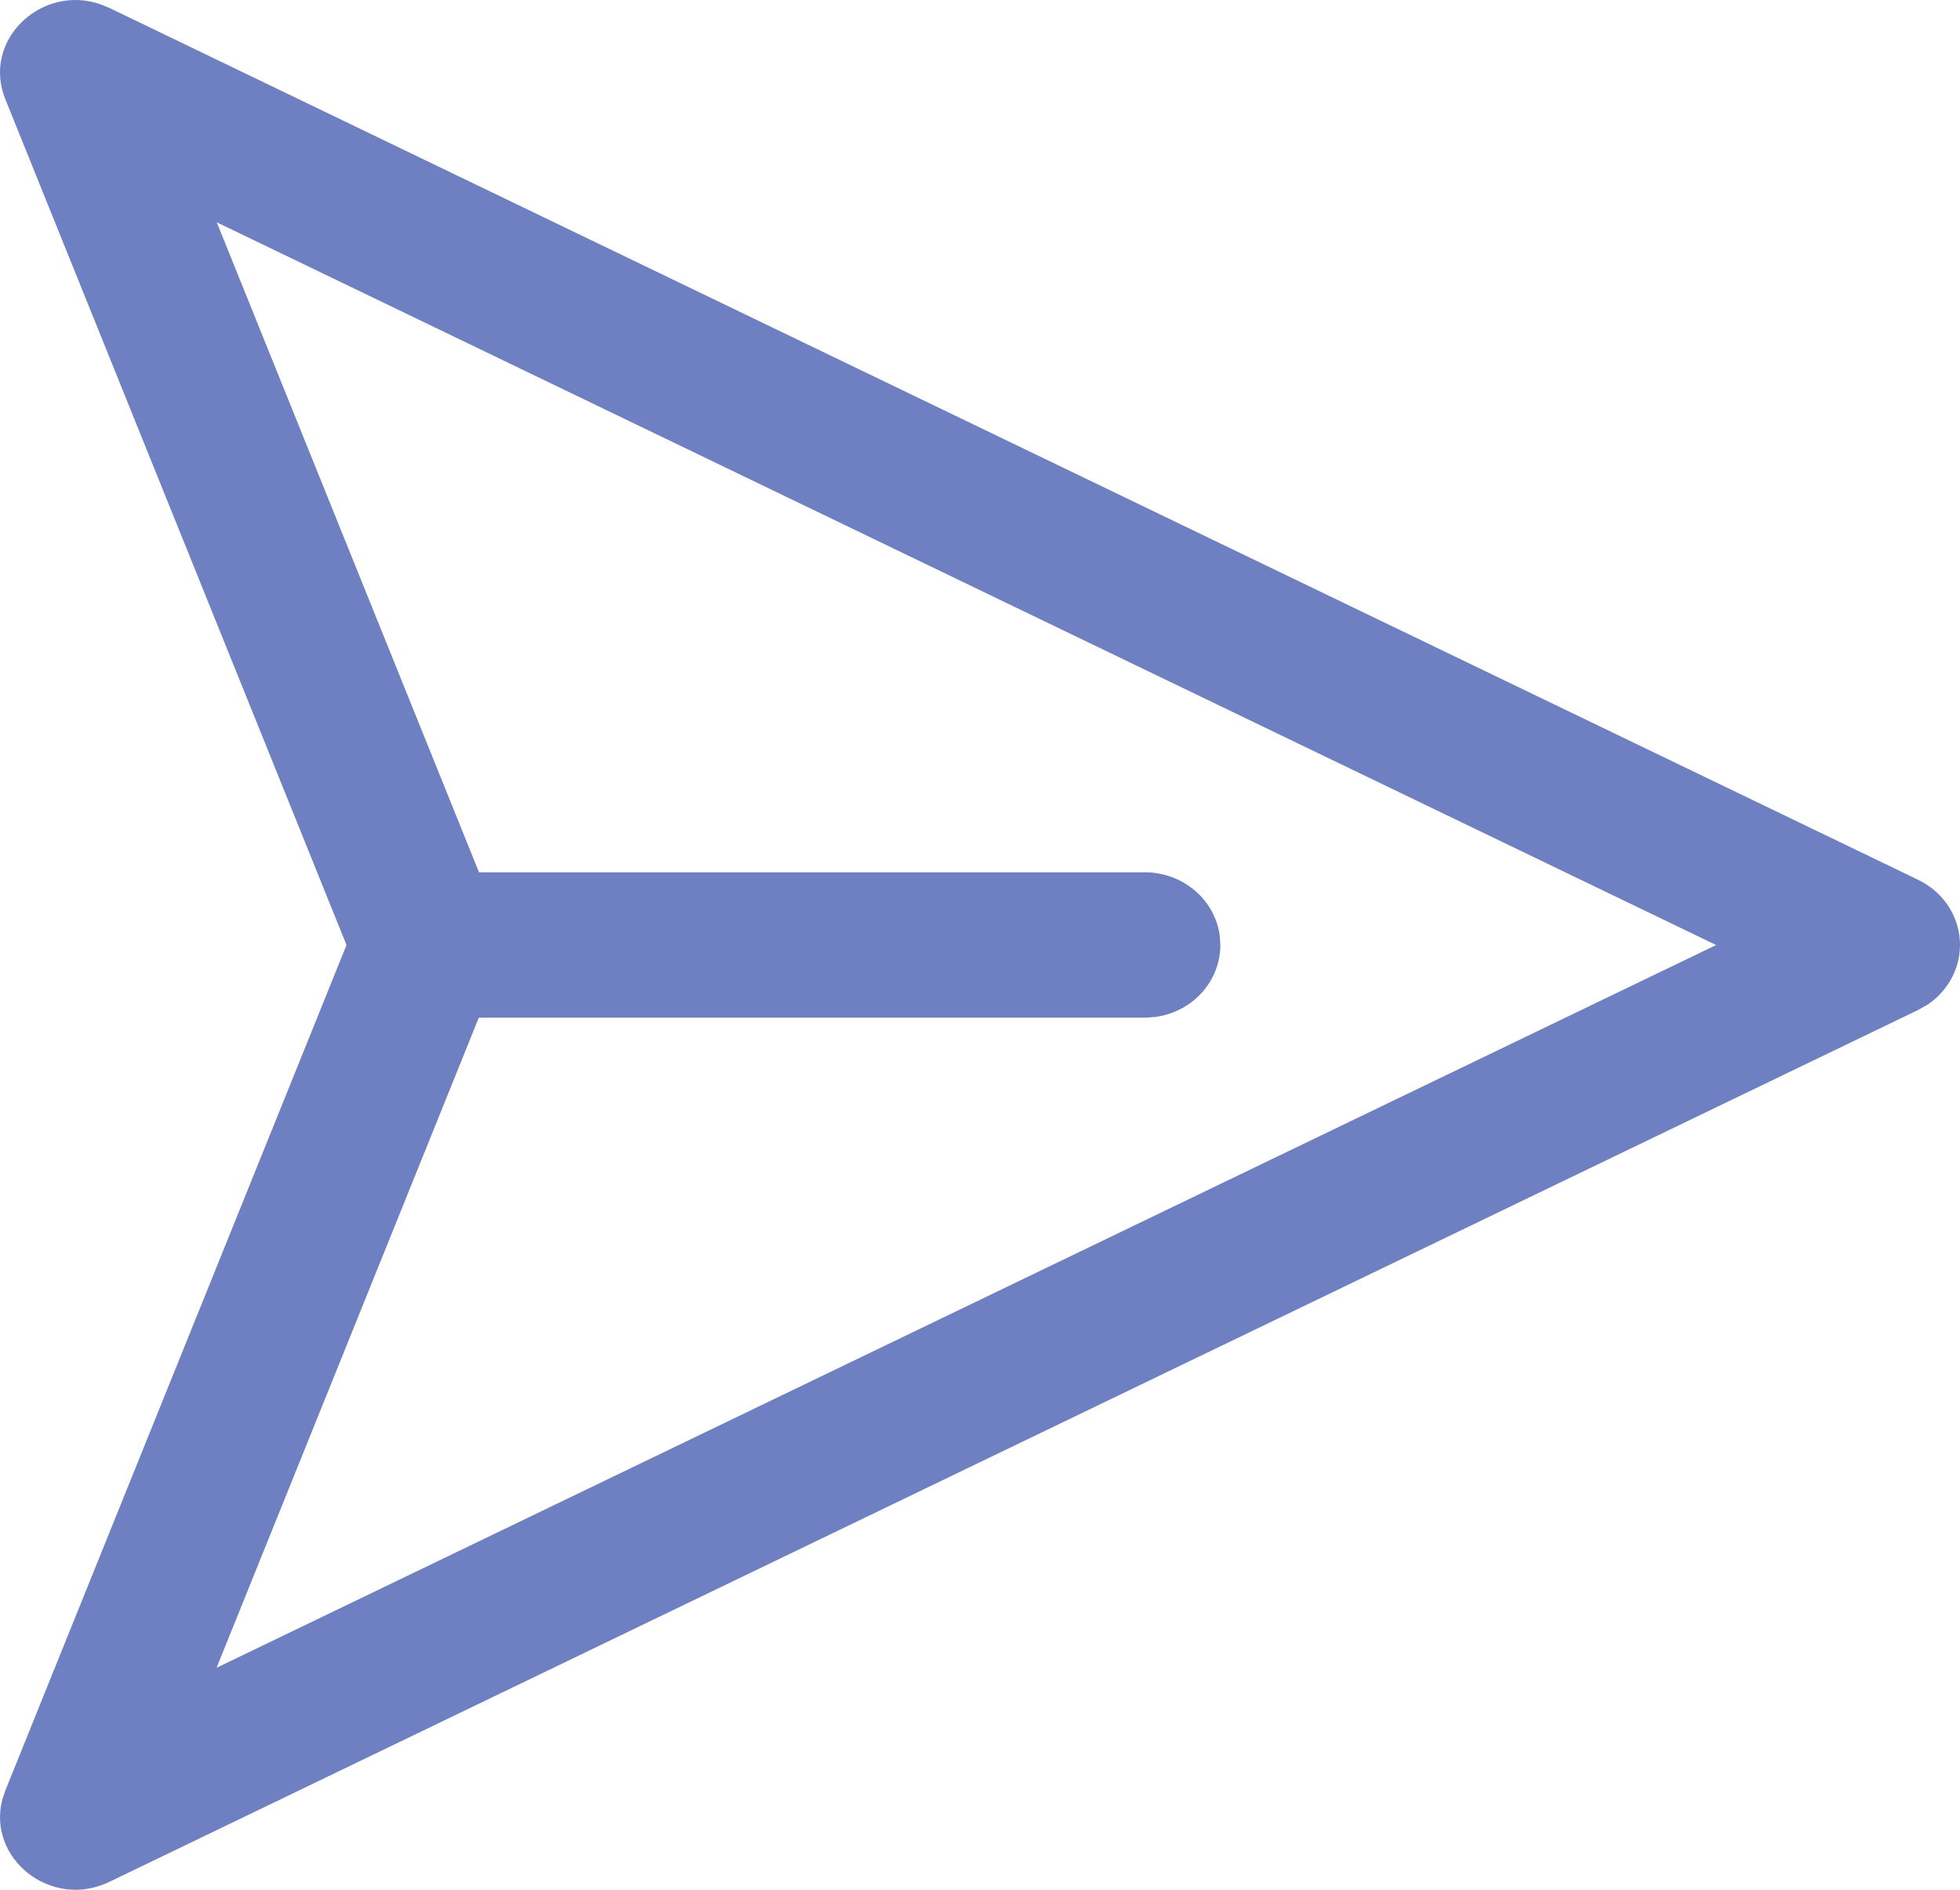 <svg width="28" height="27" viewBox="0 0 28 27" fill="none" xmlns="http://www.w3.org/2000/svg">
<path d="M4.95 13.502L0.076 1.417C-0.262 0.577 0.587 -0.227 1.429 0.059L1.562 0.113L27.404 12.571C27.571 12.652 27.713 12.772 27.817 12.921C27.921 13.07 27.983 13.243 27.997 13.422C28.011 13.601 27.977 13.78 27.897 13.943C27.818 14.105 27.696 14.245 27.544 14.349L27.404 14.429L1.562 26.887C0.725 27.29 -0.185 26.548 0.033 25.713L0.076 25.582L4.95 13.502L0.076 1.417L4.95 13.502ZM3.096 3.175L6.843 12.463H16.357C16.617 12.463 16.868 12.554 17.064 12.719C17.261 12.884 17.388 13.112 17.424 13.36L17.434 13.502C17.433 13.753 17.339 13.995 17.168 14.184C16.997 14.373 16.76 14.496 16.502 14.53L16.357 14.54H6.84L3.094 23.828L24.516 13.502L3.094 3.175H3.096Z" fill="#6E80C1"/>
</svg>
